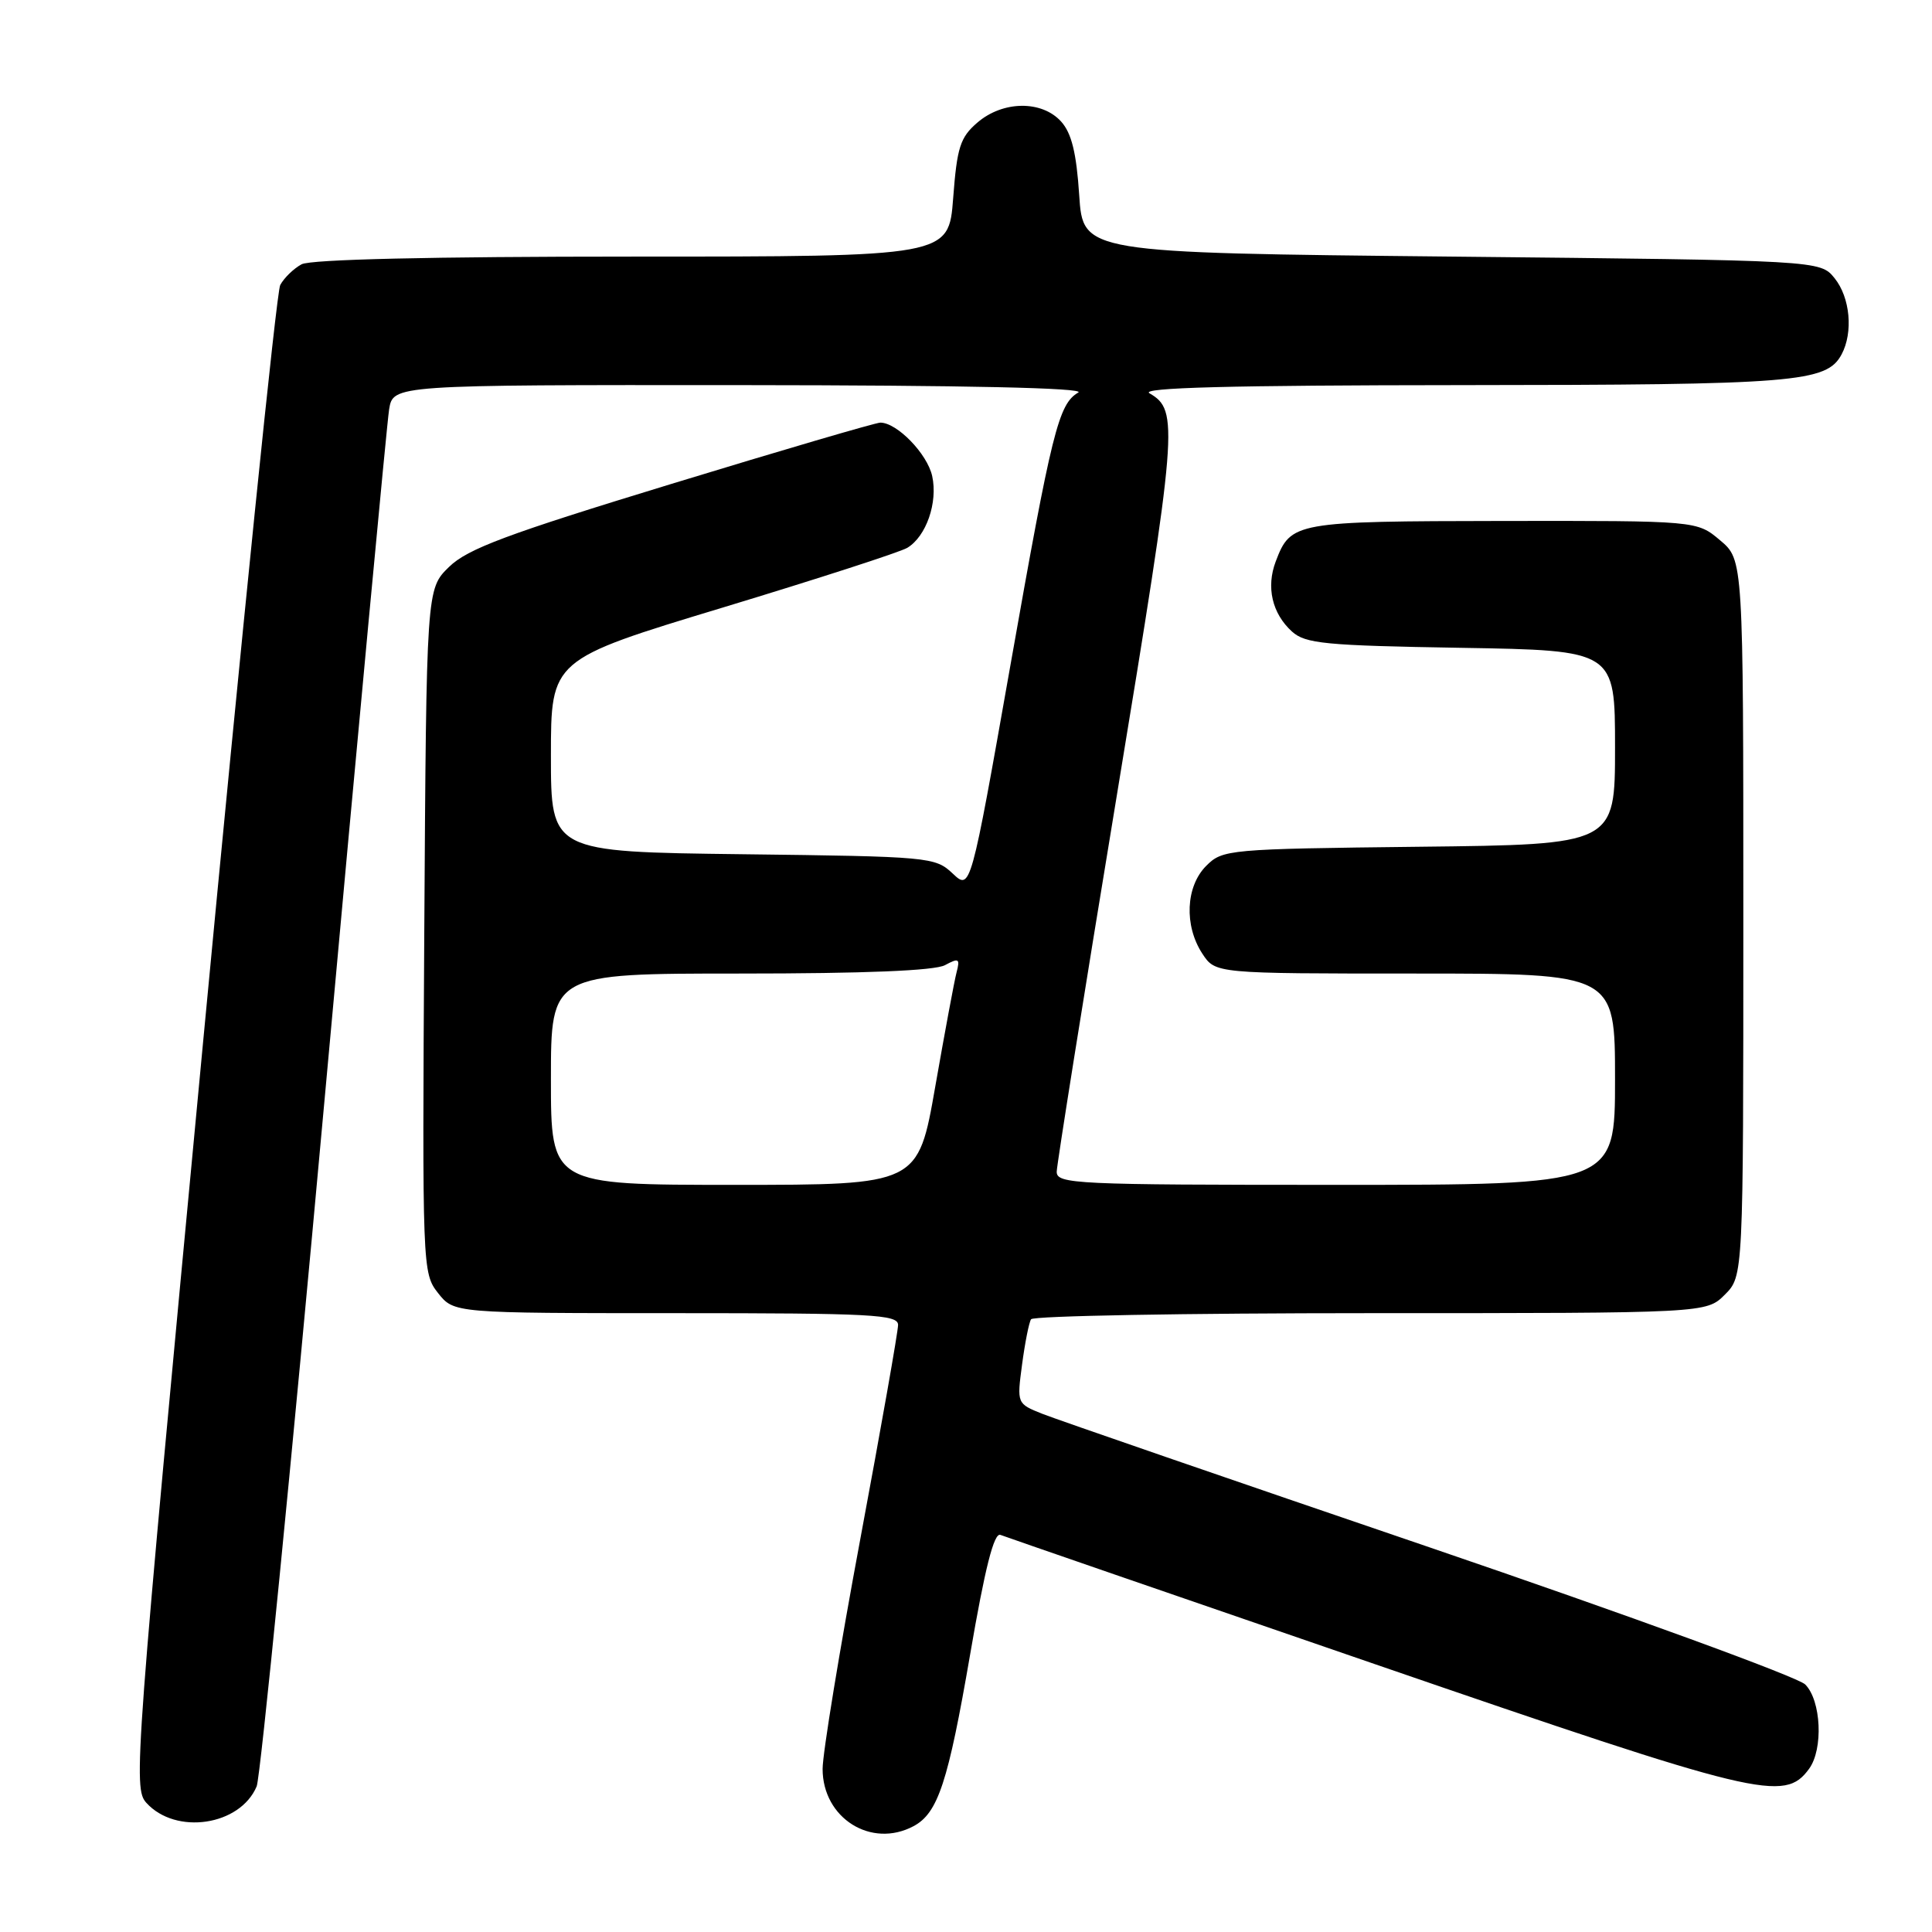 <?xml version="1.0" encoding="UTF-8" standalone="no"?>
<!DOCTYPE svg PUBLIC "-//W3C//DTD SVG 1.1//EN" "http://www.w3.org/Graphics/SVG/1.1/DTD/svg11.dtd" >
<svg xmlns="http://www.w3.org/2000/svg" xmlns:xlink="http://www.w3.org/1999/xlink" version="1.1" viewBox="0 0 256 256">
 <g >
 <path fill="currentColor"
d=" M 121.06 241.97 C 124.29 240.24 125.63 236.16 128.55 219.21 C 130.52 207.73 131.71 203.06 132.56 203.38 C 133.22 203.64 155.53 211.34 182.13 220.49 C 233.18 238.06 236.44 238.85 239.71 234.38 C 241.62 231.77 241.32 225.32 239.20 223.20 C 238.21 222.21 215.82 214.04 189.45 205.04 C 163.08 196.05 139.98 188.08 138.12 187.34 C 134.74 185.99 134.74 185.99 135.43 180.80 C 135.81 177.95 136.34 175.25 136.62 174.81 C 136.89 174.36 157.14 174.00 181.60 174.00 C 226.09 174.00 226.09 174.00 228.55 171.55 C 231.00 169.09 231.00 169.09 231.00 121.63 C 231.00 74.18 231.00 74.18 227.92 71.59 C 224.85 69.00 224.85 69.00 199.17 69.03 C 171.53 69.07 171.03 69.16 169.04 74.40 C 167.75 77.80 168.56 81.29 171.19 83.68 C 172.97 85.29 175.56 85.54 193.60 85.84 C 214.00 86.18 214.00 86.18 214.00 99.04 C 214.00 111.91 214.00 111.91 188.03 112.20 C 162.70 112.49 162.00 112.56 159.83 114.73 C 157.11 117.45 156.88 122.65 159.32 126.37 C 161.05 129.00 161.05 129.00 187.52 129.00 C 214.00 129.00 214.00 129.00 214.00 143.00 C 214.00 157.00 214.00 157.00 177.00 157.00 C 142.42 157.00 140.00 156.89 140.02 155.25 C 140.04 154.29 143.60 131.95 147.95 105.61 C 156.06 56.40 156.23 54.39 152.31 52.11 C 151.02 51.37 163.00 51.05 193.60 51.03 C 238.00 51.00 242.03 50.67 244.02 46.96 C 245.58 44.04 245.16 39.42 243.09 36.86 C 241.18 34.50 241.18 34.50 192.34 34.00 C 143.50 33.50 143.50 33.50 143.00 25.85 C 142.63 20.24 141.99 17.64 140.60 16.10 C 138.03 13.27 132.87 13.34 129.50 16.25 C 127.23 18.20 126.81 19.52 126.30 26.25 C 125.71 34.00 125.71 34.00 83.79 34.00 C 57.13 34.00 41.17 34.37 39.96 35.02 C 38.91 35.59 37.64 36.82 37.13 37.77 C 36.63 38.72 32.03 83.91 26.90 138.19 C 17.86 233.83 17.63 236.93 19.39 238.88 C 23.29 243.19 31.82 241.92 34.01 236.70 C 34.51 235.49 38.55 194.68 42.98 146.00 C 47.41 97.32 51.27 56.04 51.56 54.25 C 52.09 51.00 52.09 51.00 98.30 51.03 C 127.83 51.05 143.92 51.40 142.88 52.01 C 140.26 53.54 139.39 57.01 133.87 88.24 C 128.61 117.99 128.61 117.99 126.23 115.74 C 123.91 113.56 123.17 113.49 98.42 113.19 C 73.00 112.88 73.00 112.88 73.00 100.14 C 73.00 87.40 73.00 87.40 95.75 80.51 C 108.26 76.72 119.27 73.16 120.22 72.59 C 122.73 71.08 124.29 66.59 123.52 63.08 C 122.87 60.13 118.86 56.00 116.65 56.00 C 116.05 56.00 103.63 59.64 89.03 64.10 C 67.15 70.78 61.97 72.71 59.50 75.12 C 56.50 78.04 56.50 78.04 56.22 123.35 C 55.95 168.08 55.97 168.69 58.04 171.33 C 60.15 174.00 60.15 174.00 89.57 174.00 C 115.55 174.00 119.00 174.18 119.00 175.56 C 119.00 176.42 116.75 189.17 114.00 203.90 C 111.25 218.63 109.00 232.35 109.00 234.39 C 109.00 240.92 115.45 244.97 121.06 241.97 Z  M 73.00 143.00 C 73.00 129.00 73.00 129.00 98.07 129.00 C 114.57 129.00 123.84 128.62 125.21 127.89 C 127.05 126.90 127.23 127.01 126.75 128.84 C 126.45 129.98 125.19 136.78 123.93 143.96 C 121.65 157.00 121.65 157.00 97.33 157.00 C 73.00 157.00 73.00 157.00 73.00 143.00 Z "/>
</g>
</svg>